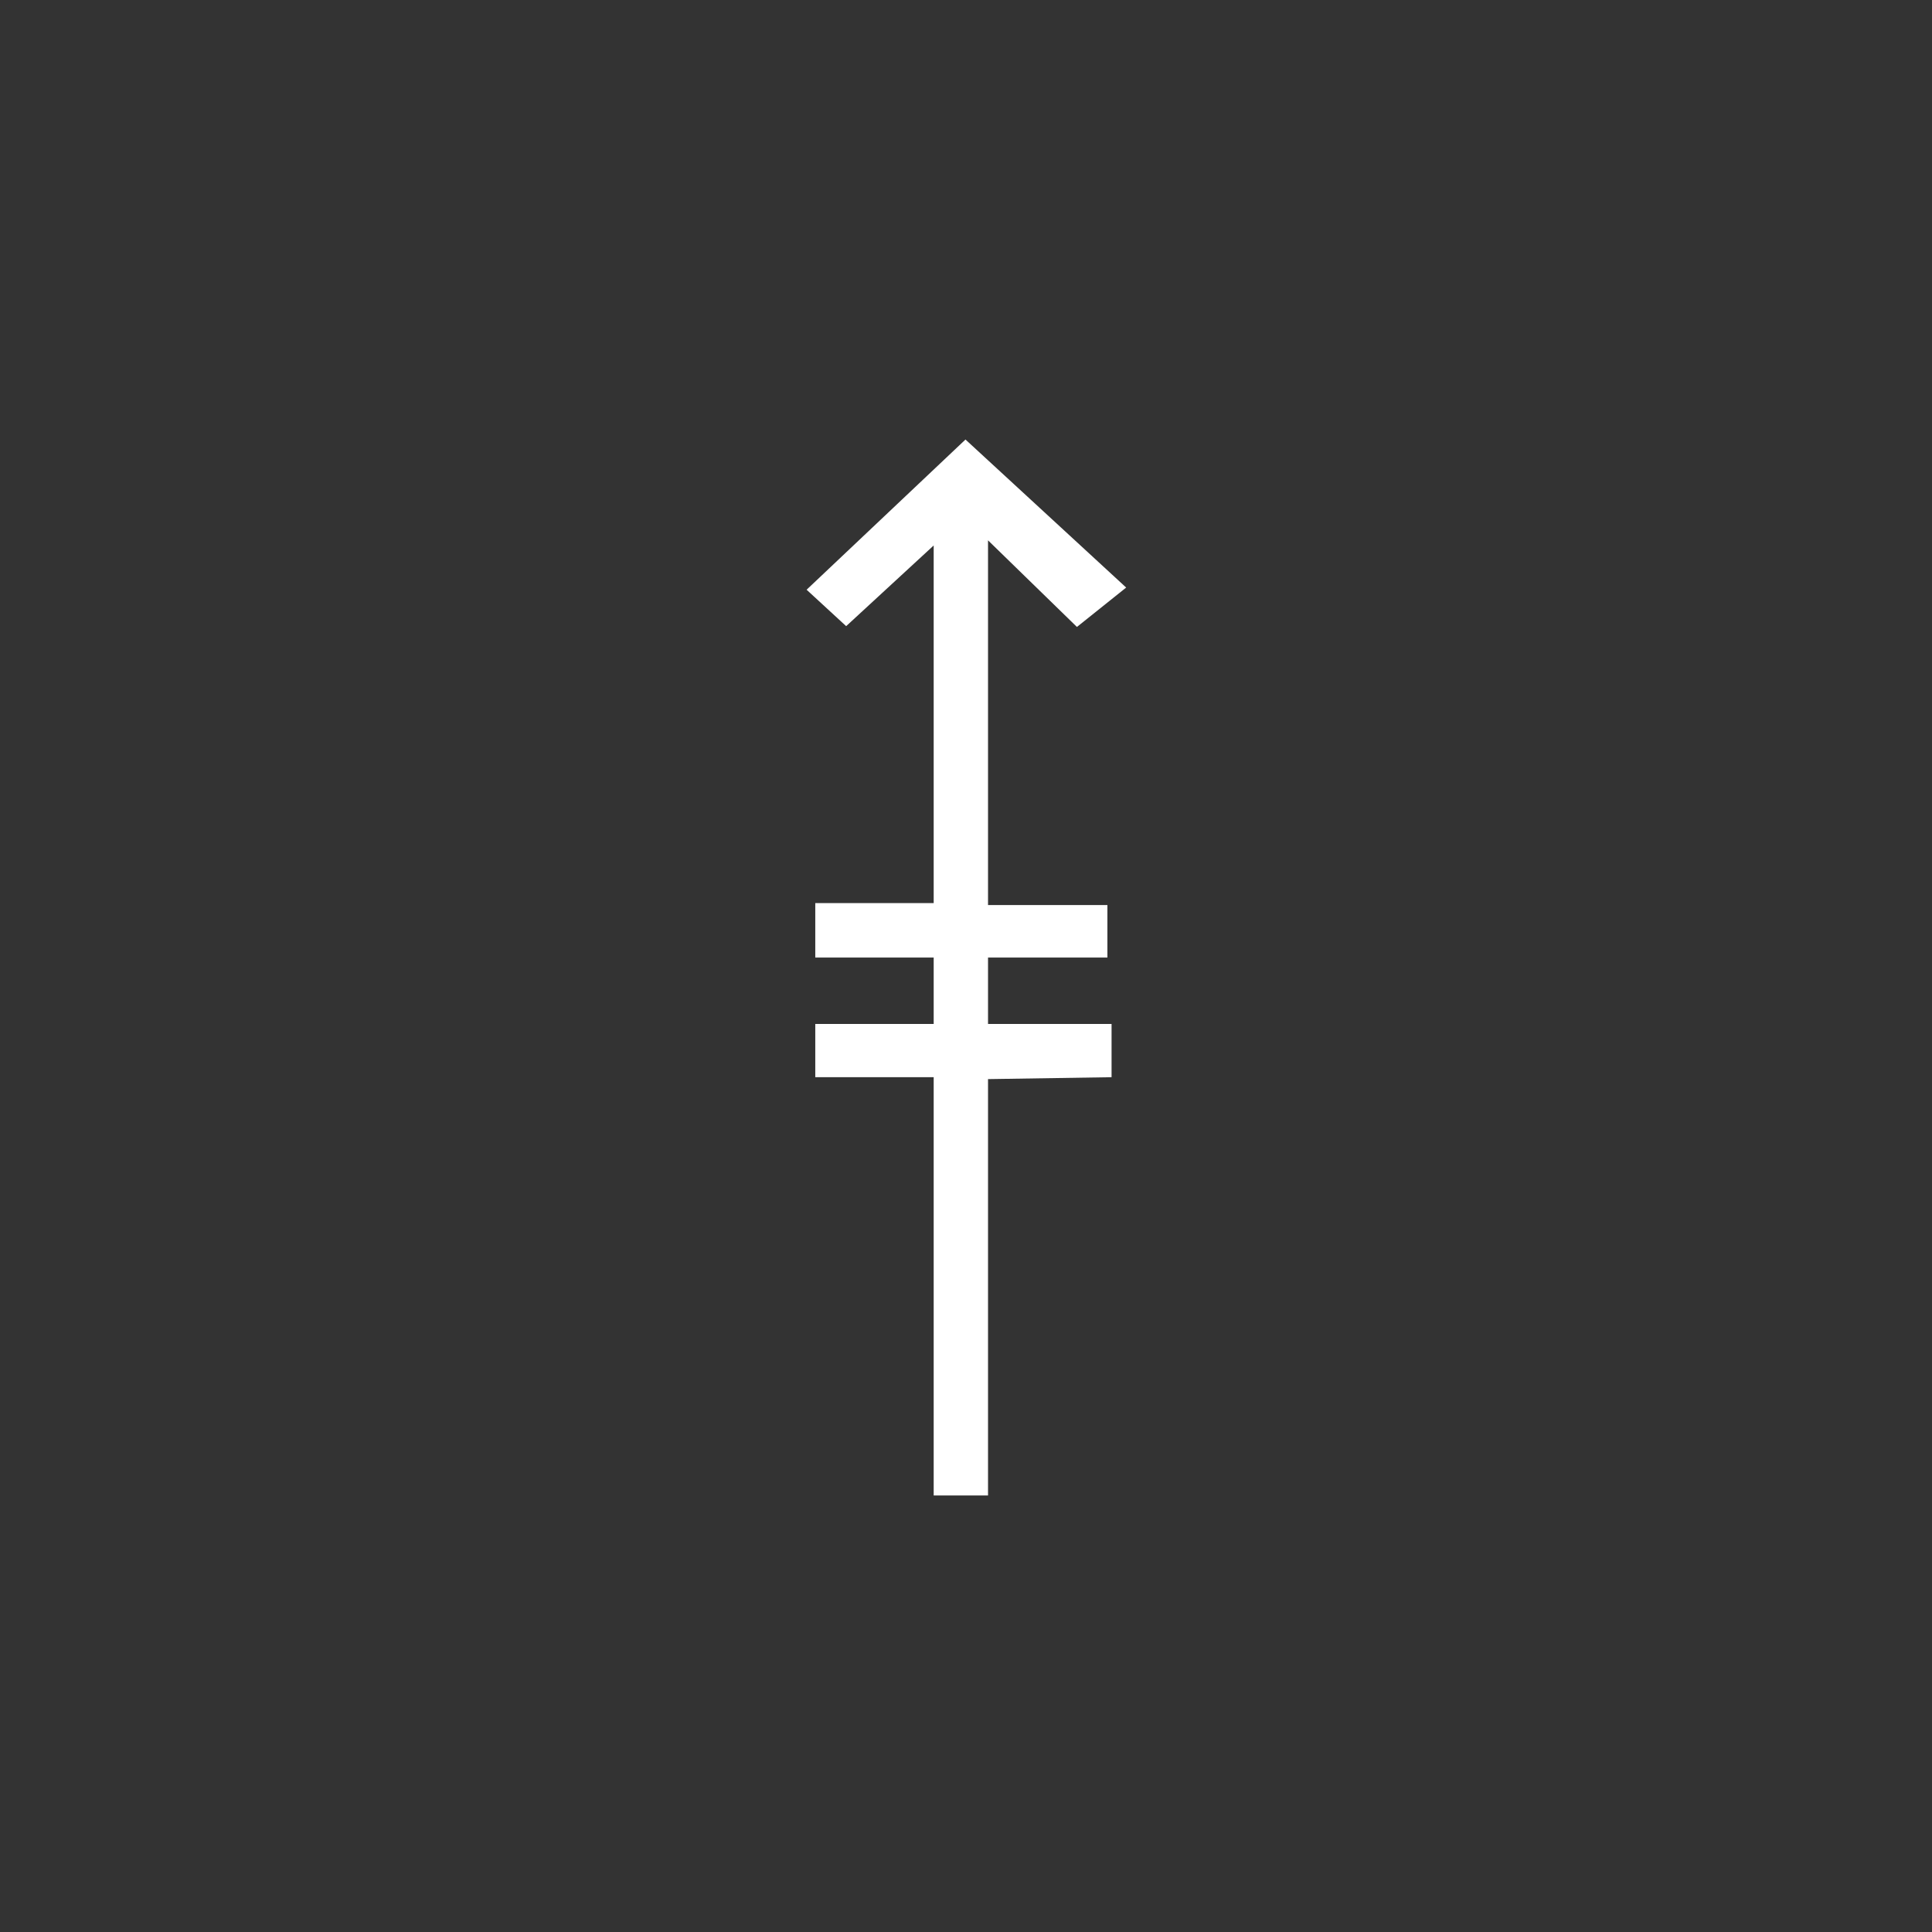 <?xml version="1.0"?>
<!--
Copyright (C) 2012 United States Government as represented by the Administrator of the
National Aeronautics and Space Administration.
All Rights Reserved.
-->

<!DOCTYPE svg PUBLIC "-//W3C//DTD SVG 1.1//EN" "http://www.w3.org/Graphics/SVG/1.1/DTD/svg11.dtd" >
<!--
MIL-STD-2525 tactical symbol icon image. During icon composition this image is multiplied by the desired frame color 
(e.g. black), then drawn on top of the frame and fill.
-->
<svg height="400px" viewBox="0 0 400 400" width="400px"><rect x="0" y="0" width="400" height="400" fill="#333333" stroke="none"/><g transform="translate(167 91) scale(6 5.5)"><path d="M11.027 5.572 L9.328 7.055 L6.26 3.795 L6.26 39.75 L4.385 39.75 L4.385 3.988 L1.365    7.025 L0 5.654 L5.482 0 zM4.385 19.5 L4.385 17.451 L0.299 17.451 L0.299 19.5    zM4.385 24.004 L4.385 22 L0.299 22 L0.299 24.004 zM10.379 19.5 L10.379 17.523    L6.26 17.523 L6.26 19.5 zM10.523 24.004 L10.523 22 L6.26 22 L6.26 24.076 z" style="fill:rgb(255,255,255)"/></g></svg>